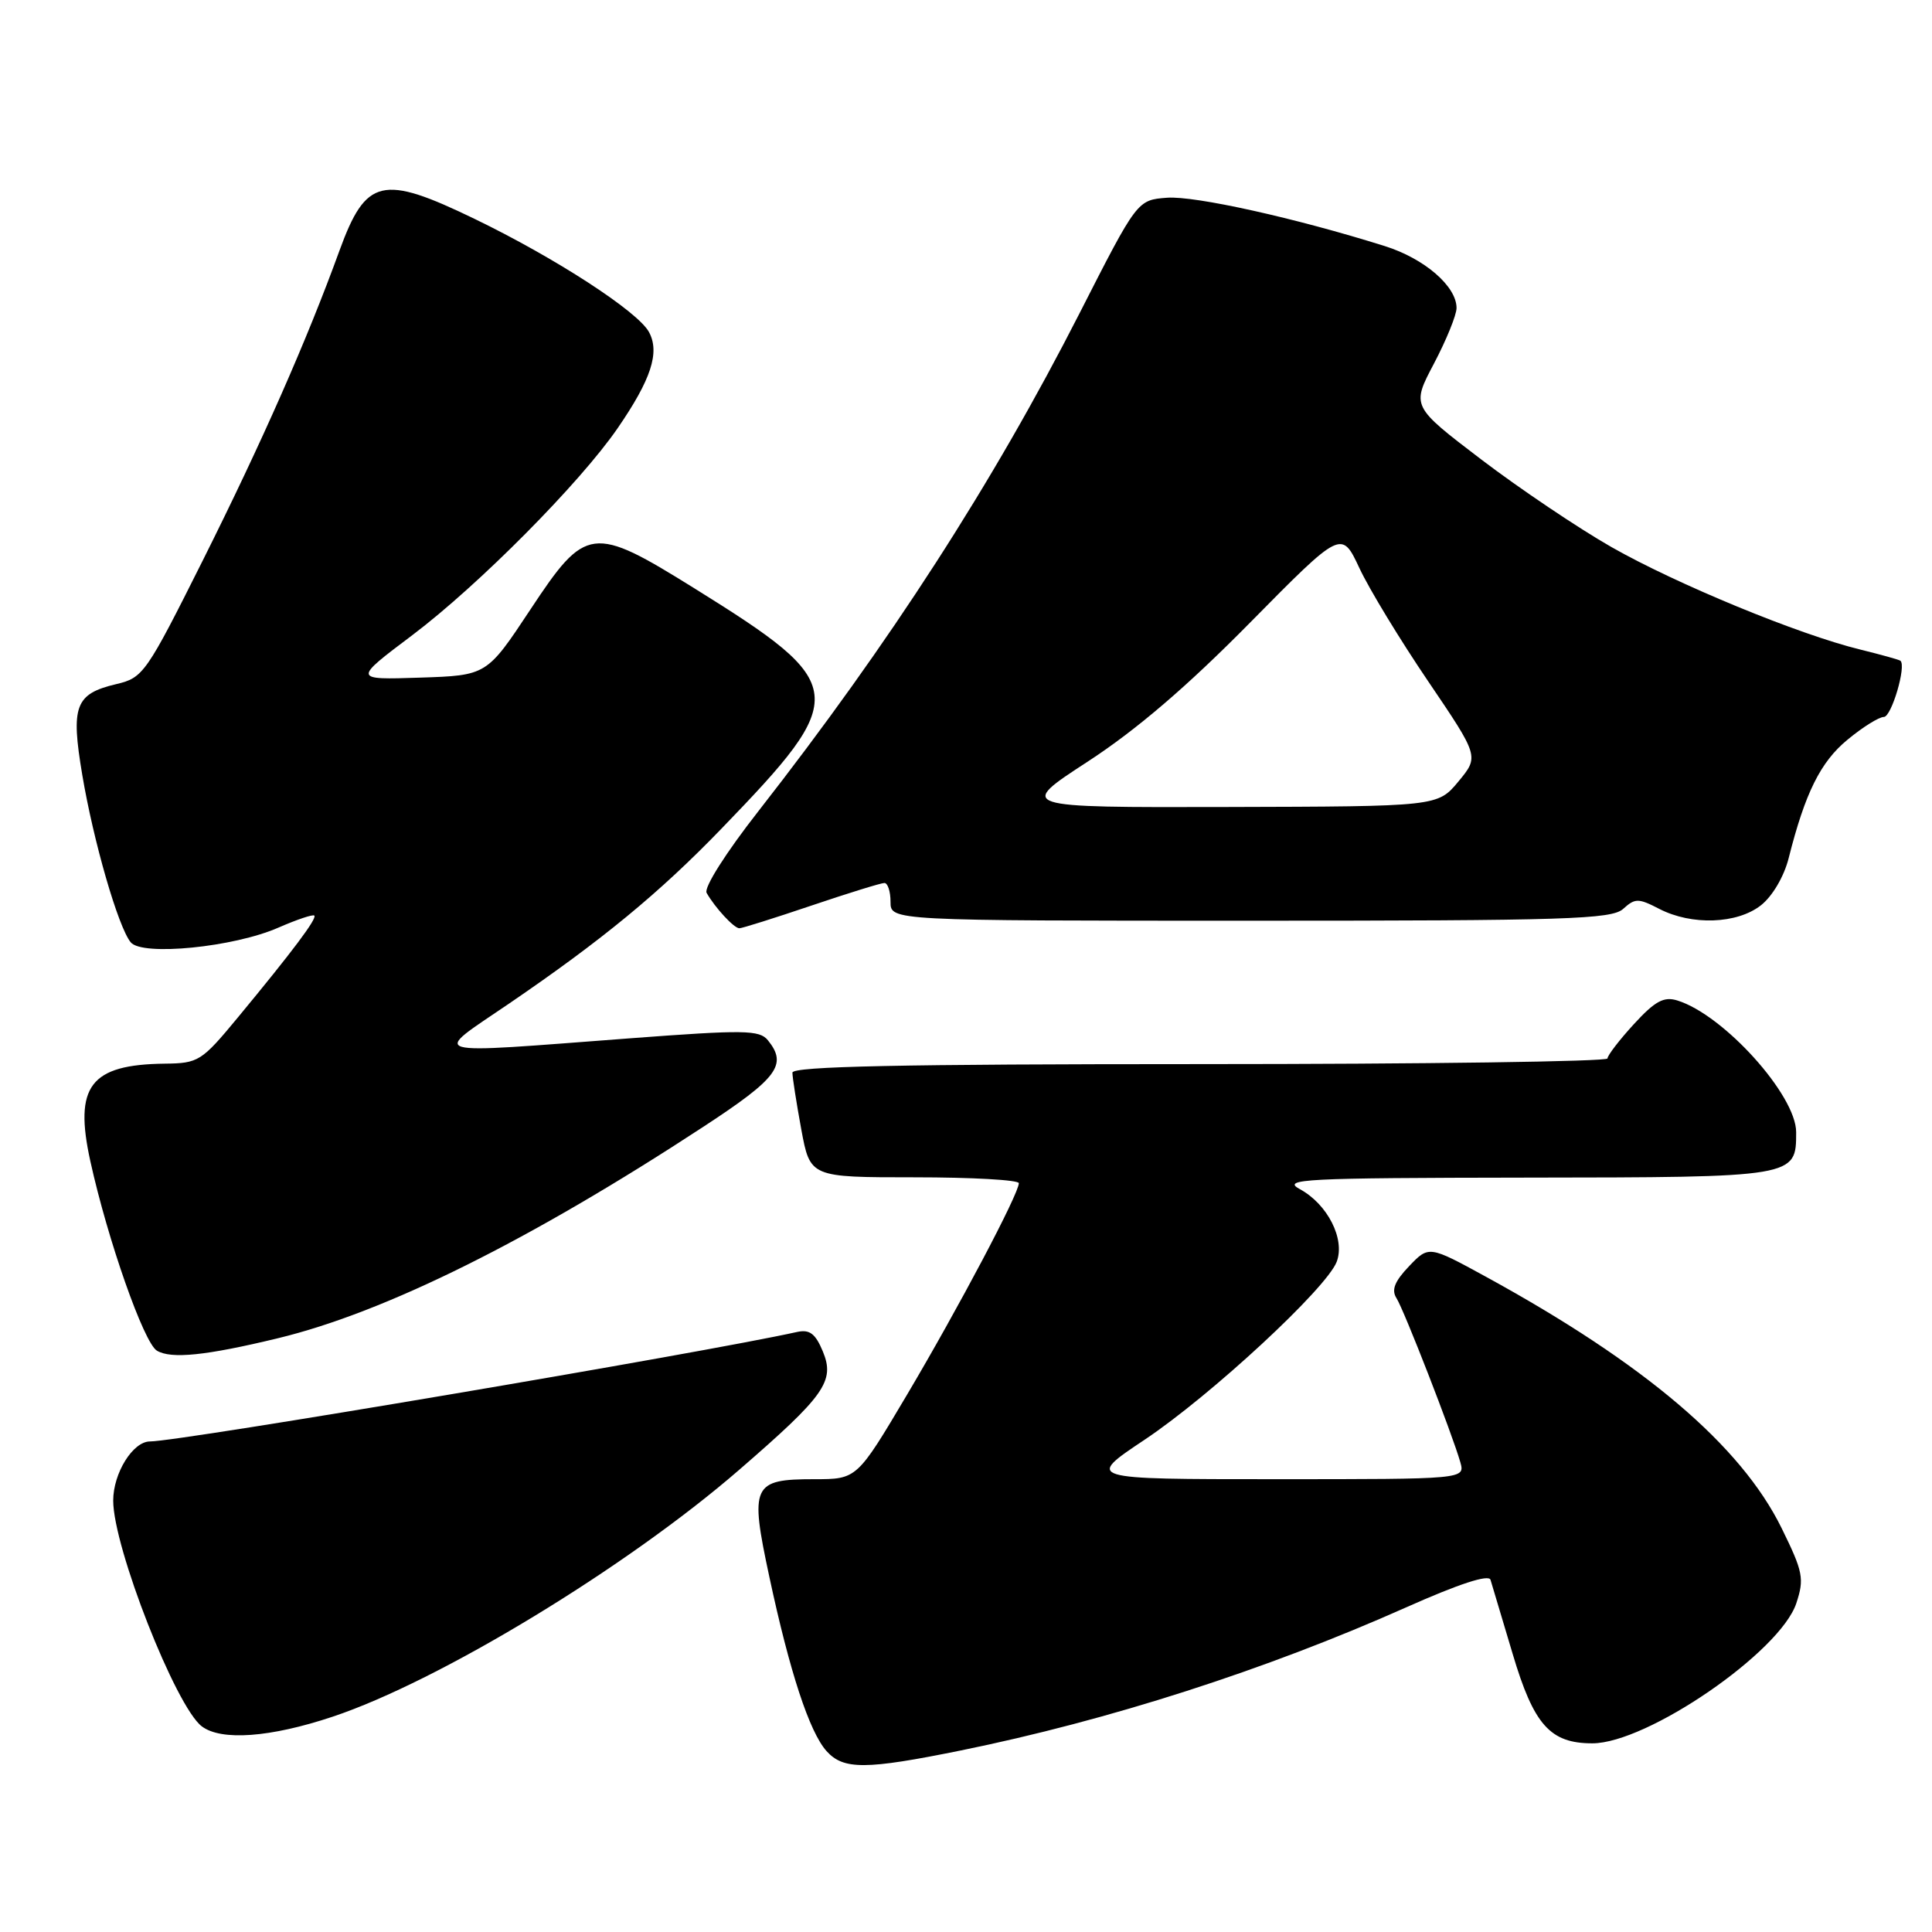 <?xml version="1.0" encoding="UTF-8" standalone="no"?>
<!DOCTYPE svg PUBLIC "-//W3C//DTD SVG 1.1//EN" "http://www.w3.org/Graphics/SVG/1.1/DTD/svg11.dtd" >
<svg xmlns="http://www.w3.org/2000/svg" xmlns:xlink="http://www.w3.org/1999/xlink" version="1.1" viewBox="0 0 256 256">
 <g >
 <path fill="currentColor"
d=" M 127.34 231.94 C 146.91 227.96 167.70 221.28 186.31 212.99 C 193.31 209.87 197.26 208.58 197.50 209.33 C 197.70 209.97 199.02 214.38 200.43 219.13 C 203.23 228.56 205.40 231.00 210.99 231.00 C 218.26 231.00 235.89 218.89 238.02 212.44 C 239.10 209.17 238.92 208.28 236.06 202.46 C 230.67 191.52 217.93 180.69 196.92 169.19 C 189.33 165.04 189.33 165.04 186.71 167.78 C 184.80 169.78 184.34 170.92 185.04 172.01 C 186.05 173.60 192.42 189.98 193.50 193.75 C 194.13 196.00 194.13 196.00 168.98 196.00 C 143.83 196.00 143.83 196.00 151.67 190.77 C 160.47 184.89 175.78 170.71 177.12 167.19 C 178.26 164.19 175.91 159.56 172.24 157.57 C 169.77 156.23 172.70 156.08 202.18 156.04 C 238.04 156.00 238.00 156.00 238.00 150.02 C 238.00 145.12 228.40 134.47 222.26 132.57 C 220.47 132.01 219.30 132.65 216.51 135.69 C 214.59 137.78 213.01 139.84 213.00 140.25 C 213.00 140.66 188.70 141.00 159.00 141.00 C 119.39 141.00 105.00 141.30 105.00 142.13 C 105.00 142.76 105.53 146.13 106.17 149.63 C 107.35 156.00 107.35 156.00 121.17 156.00 C 128.78 156.00 135.00 156.35 135.00 156.78 C 135.00 158.18 127.02 173.27 120.22 184.75 C 113.55 196.00 113.55 196.00 107.90 196.00 C 99.69 196.00 99.33 196.77 101.94 208.93 C 104.64 221.55 107.26 229.52 109.53 232.04 C 111.78 234.52 114.69 234.51 127.34 231.94 Z  M 44.05 227.48 C 58.15 222.79 83.01 207.70 97.91 194.79 C 109.31 184.92 110.66 183.01 109.03 179.07 C 108.05 176.71 107.28 176.13 105.63 176.49 C 92.95 179.30 23.79 191.00 19.87 191.00 C 17.61 191.00 15.00 195.20 15.00 198.84 C 15.00 205.01 23.29 226.14 26.74 228.75 C 29.31 230.70 35.81 230.23 44.05 227.48 Z  M 36.84 177.32 C 51.06 173.88 70.24 164.35 93.25 149.27 C 103.07 142.84 104.37 141.08 101.75 137.84 C 100.64 136.47 98.62 136.44 83.50 137.58 C 55.79 139.67 57.09 140.04 67.44 132.99 C 79.78 124.57 87.37 118.32 95.58 109.82 C 112.70 92.11 112.55 90.74 92.00 77.95 C 78.50 69.55 77.62 69.66 70.29 80.75 C 64.50 89.50 64.50 89.50 55.63 89.79 C 46.77 90.08 46.77 90.08 54.65 84.15 C 63.42 77.53 76.83 64.02 81.84 56.74 C 86.28 50.28 87.45 46.71 86.00 44.01 C 84.55 41.29 73.59 34.18 62.88 29.00 C 50.64 23.08 48.49 23.59 44.98 33.21 C 40.65 45.13 34.73 58.54 26.93 74.14 C 19.36 89.26 18.98 89.81 15.40 90.65 C 9.96 91.94 9.36 93.53 10.90 102.67 C 12.38 111.49 15.66 122.83 17.32 124.86 C 18.83 126.72 31.00 125.51 36.90 122.91 C 39.33 121.85 41.46 121.13 41.65 121.32 C 42.03 121.70 38.82 125.99 31.50 134.84 C 26.71 140.63 26.30 140.89 21.82 140.94 C 11.95 141.06 9.78 143.91 11.97 153.86 C 14.27 164.30 19.06 177.93 20.79 178.97 C 22.68 180.10 27.29 179.63 36.84 177.32 Z  M 107.50 120.00 C 112.38 118.35 116.74 117.00 117.19 117.00 C 117.63 117.00 118.00 118.12 118.00 119.50 C 118.00 122.00 118.00 122.00 165.67 122.00 C 207.62 122.00 213.55 121.81 215.08 120.43 C 216.66 119.00 217.09 119.00 219.86 120.43 C 224.16 122.65 230.18 122.44 233.34 119.95 C 234.86 118.75 236.40 116.13 237.01 113.70 C 239.19 105.06 241.23 100.95 244.81 98.01 C 246.81 96.35 248.98 95.00 249.62 95.00 C 250.63 95.00 252.64 88.20 251.81 87.55 C 251.64 87.41 249.25 86.75 246.50 86.07 C 238.40 84.10 222.11 77.38 213.51 72.48 C 209.11 69.97 201.36 64.75 196.27 60.88 C 187.02 53.83 187.02 53.83 190.01 48.17 C 191.65 45.05 193.00 41.74 193.00 40.81 C 193.00 37.93 188.74 34.26 183.50 32.61 C 171.67 28.89 158.32 25.93 154.65 26.20 C 150.69 26.50 150.69 26.50 143.05 41.50 C 131.57 64.02 117.92 85.18 100.48 107.50 C 96.18 112.99 93.24 117.63 93.63 118.31 C 94.74 120.27 97.26 123.00 97.97 123.00 C 98.33 123.00 102.62 121.65 107.50 120.00 Z  M 144.14 100.91 C 150.57 96.72 157.29 90.97 165.63 82.51 C 177.76 70.22 177.76 70.22 180.13 75.28 C 181.43 78.07 185.54 84.82 189.25 90.29 C 195.99 100.24 195.99 100.24 193.25 103.55 C 190.50 106.86 190.50 106.86 162.64 106.93 C 134.78 107.00 134.78 107.00 144.14 100.91 Z "/>
</g>
</svg>